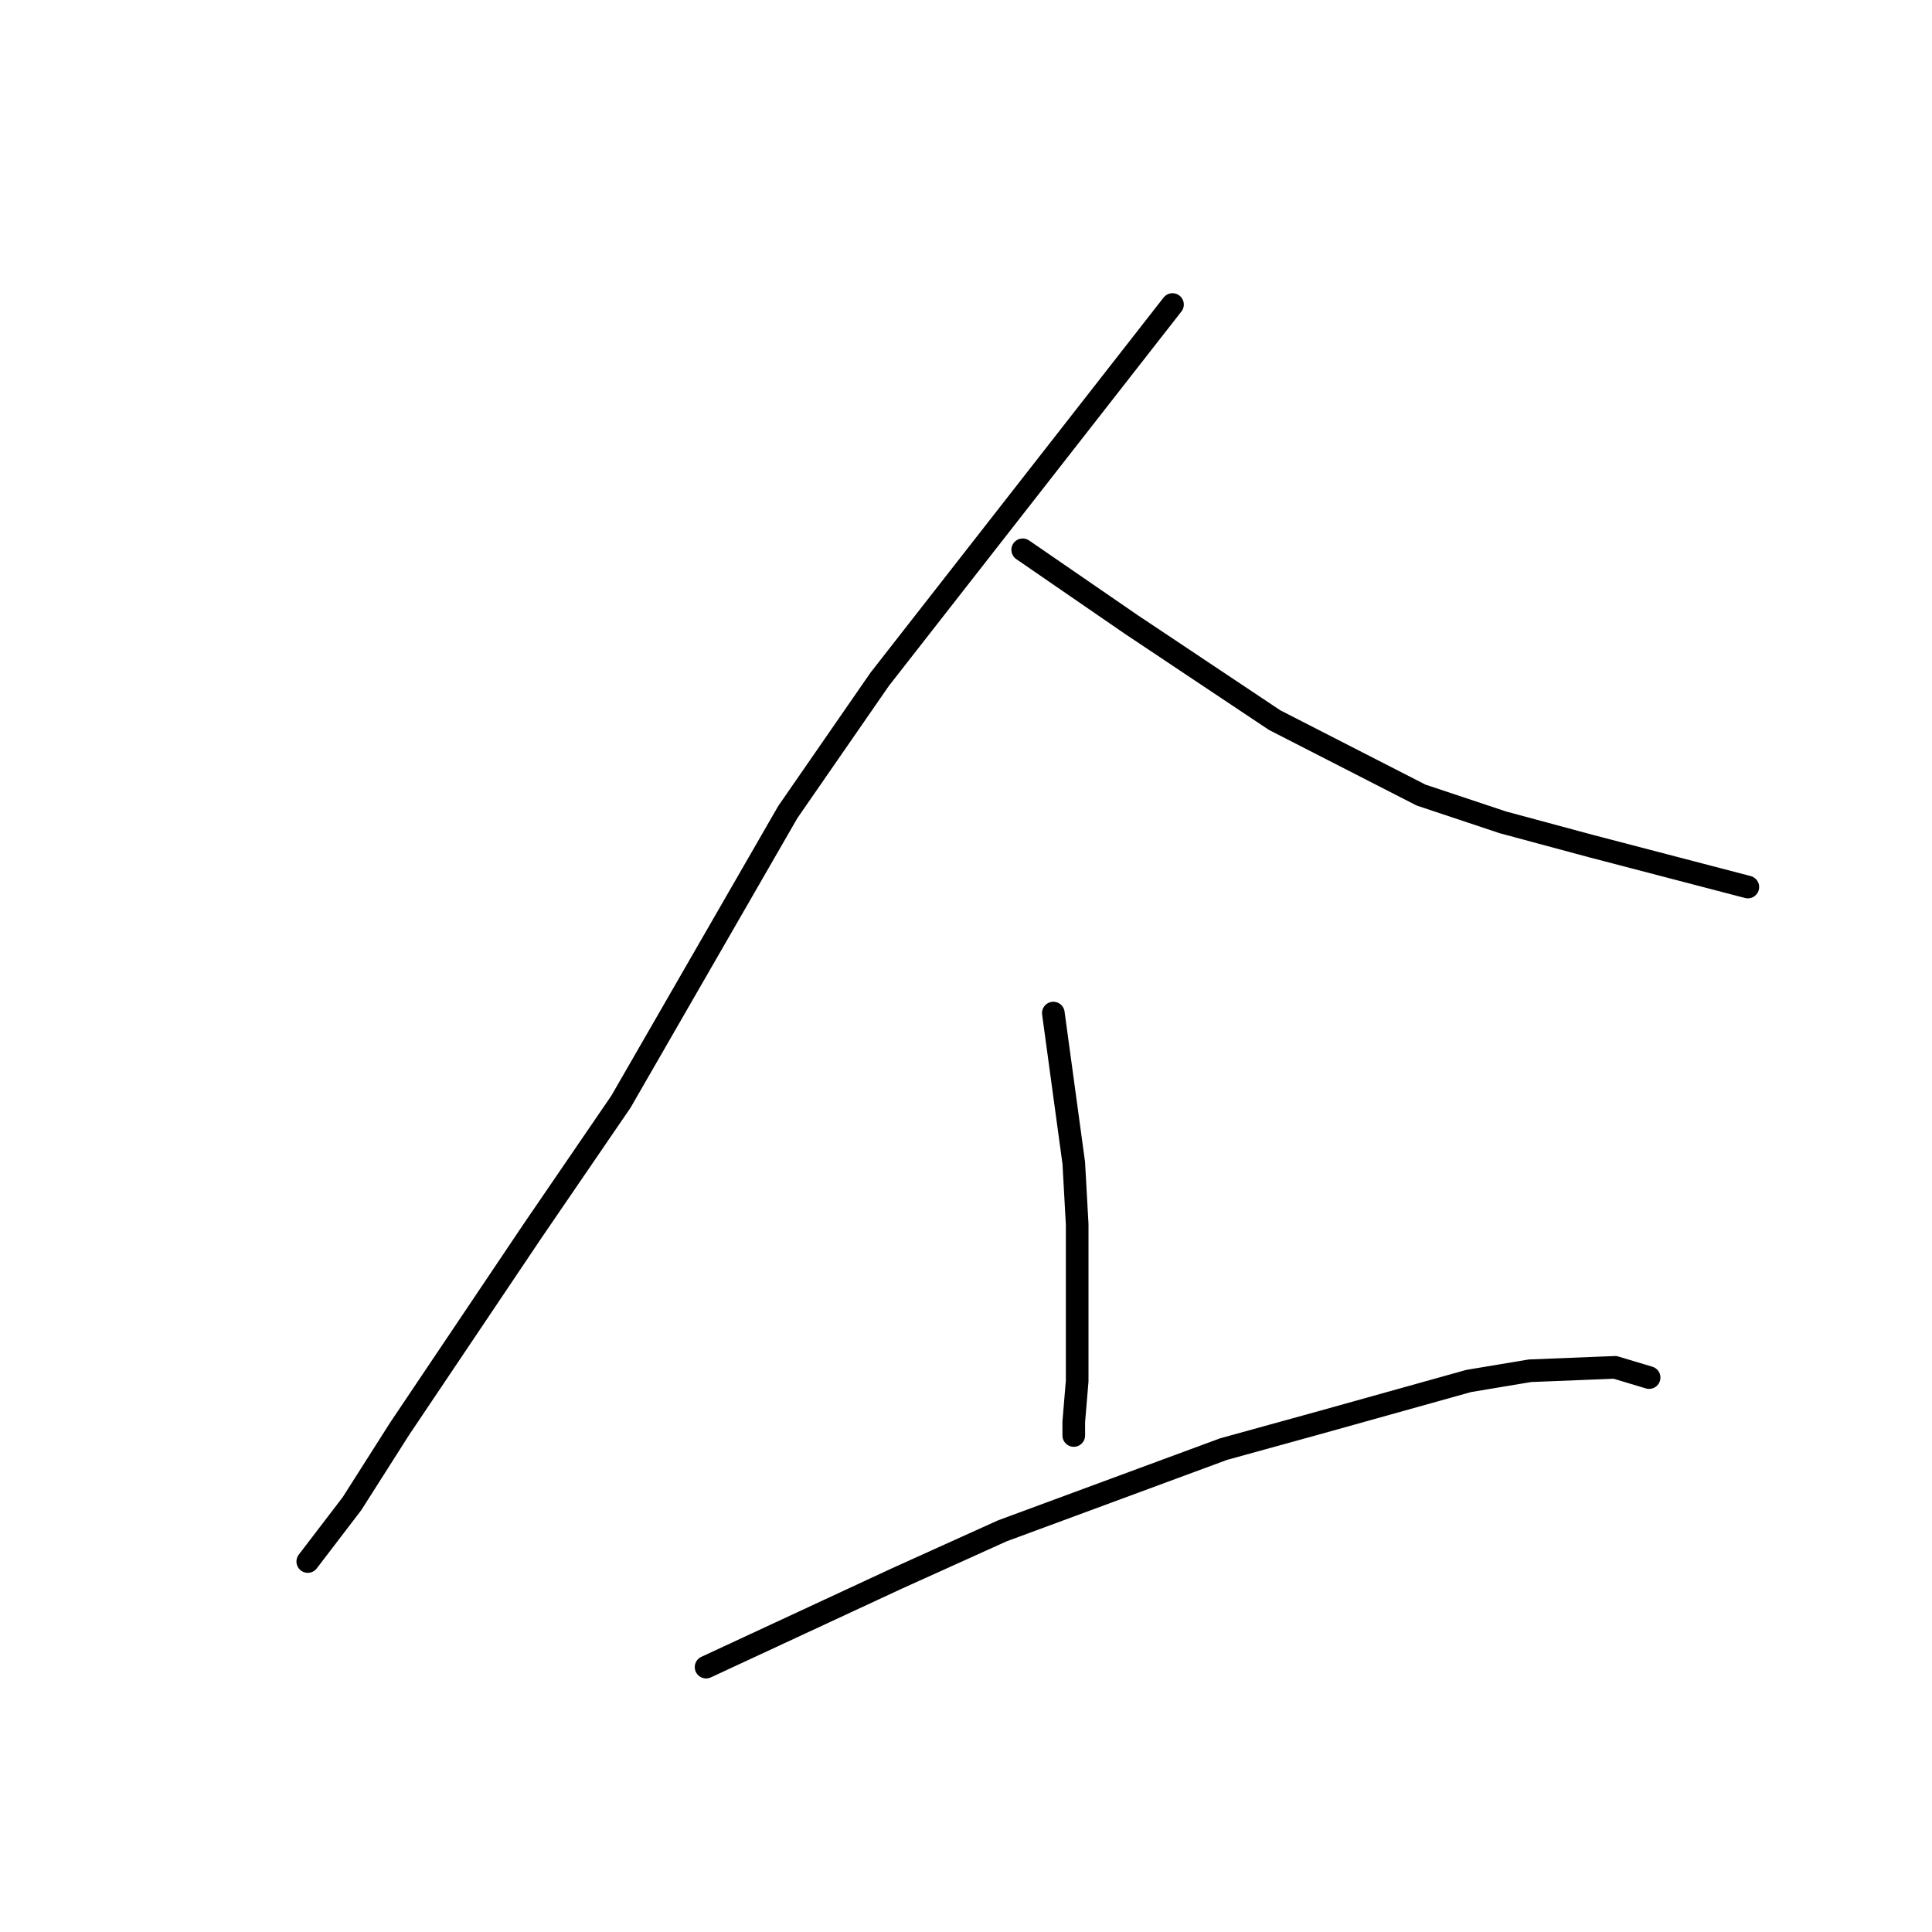 <?xml version="1.0" standalone="no"?>
    <svg width="256" height="256" xmlns="http://www.w3.org/2000/svg" version="1.1">
    <polyline stroke="black" stroke-width="3" stroke-linecap="round" fill="transparent" stroke-linejoin="round" points="155.362 40.351 135.964 65.176 116.567 90.002 104.387 107.606 82.283 145.973 70.554 163.125 52.961 189.305 46.646 199.236 40.781 206.909 40.781 206.909 " />
        <polyline stroke="black" stroke-width="3" stroke-linecap="round" fill="transparent" stroke-linejoin="round" points="135.513 72.85 142.731 77.815 149.948 82.78 168.895 95.419 188.292 105.349 199.119 108.96 210.847 112.12 231.598 117.536 231.598 117.536 " />
        <polyline stroke="black" stroke-width="3" stroke-linecap="round" fill="transparent" stroke-linejoin="round" points="139.573 134.237 140.926 144.168 142.28 154.098 142.731 162.223 142.731 168.542 142.731 179.375 142.731 182.986 142.28 188.403 142.28 190.208 142.28 190.208 " />
        <polyline stroke="black" stroke-width="3" stroke-linecap="round" fill="transparent" stroke-linejoin="round" points="93.56 220.902 106.191 215.034 118.822 209.166 132.806 202.847 162.128 192.014 175.21 188.403 194.608 182.986 202.727 181.632 214.005 181.181 218.516 182.535 218.516 182.535 " />
        </svg>